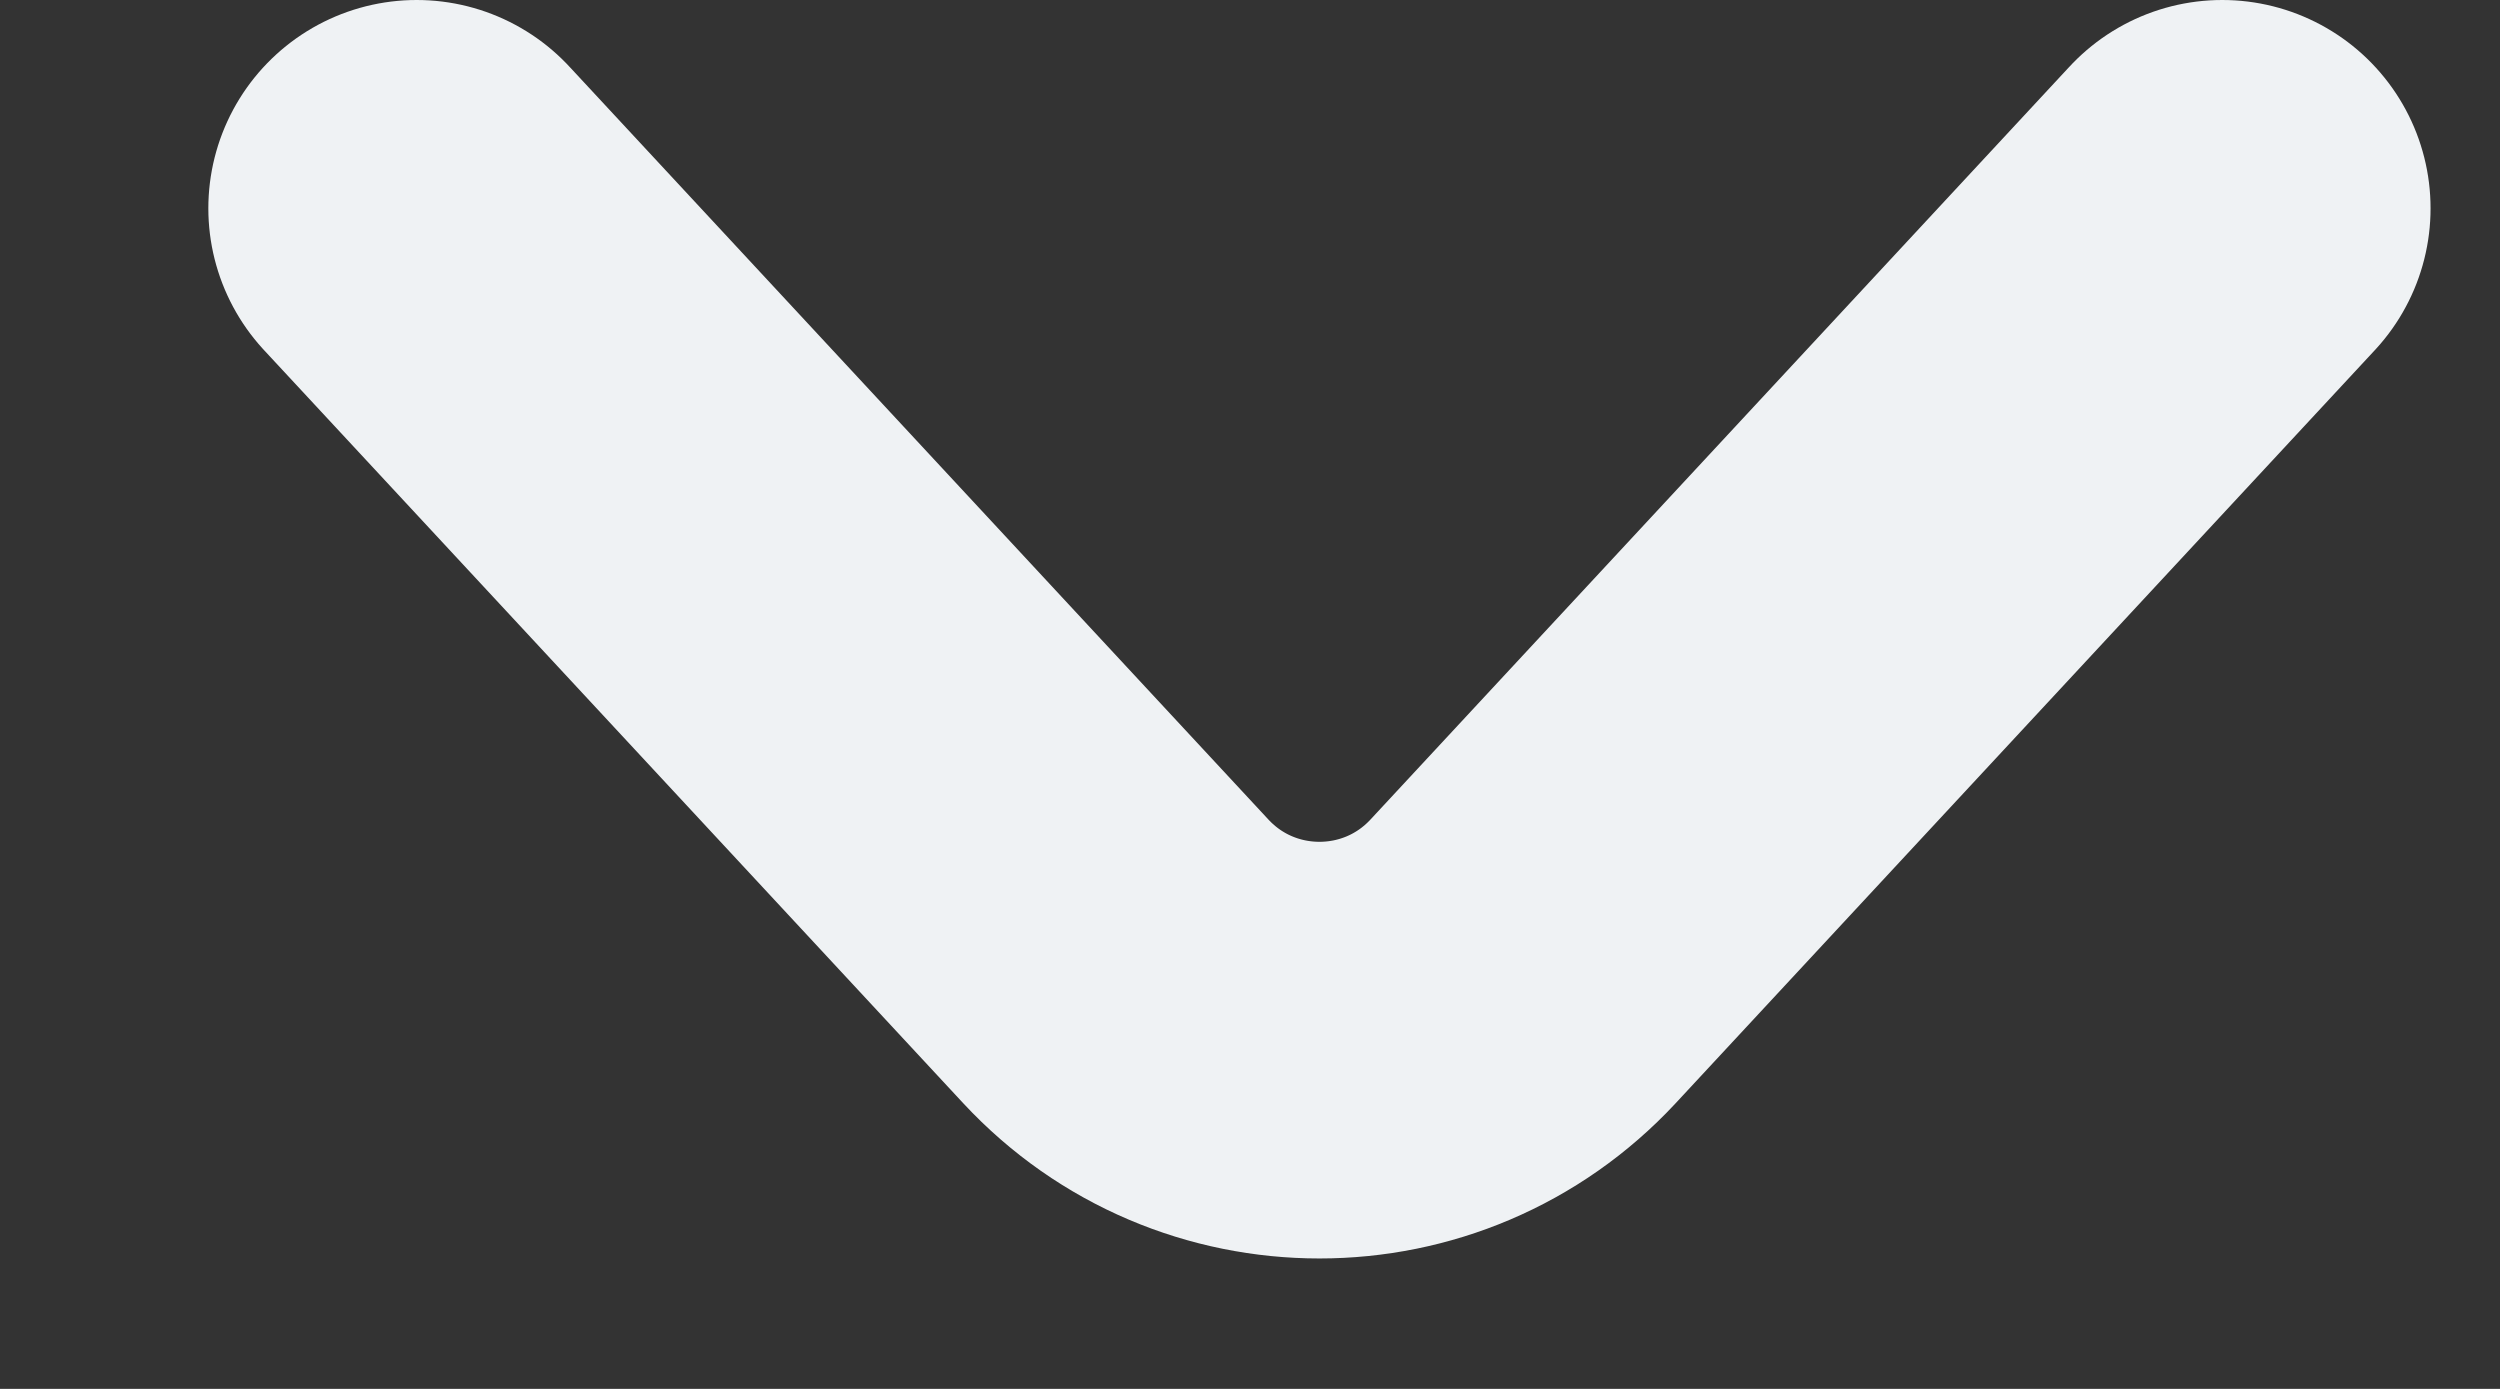 <svg width="9" height="5" viewBox="0 0 9 5" fill="none" xmlns="http://www.w3.org/2000/svg">
  <rect x="0" y="0" width="9" height="5" fill="#333333" stroke="none"/>
  <path d="M1.5 0.75L4.017 3.461C4.413 3.887 5.087 3.887 5.483 3.461L8 0.75"
    stroke="#EFF2F4" stroke-width="1.5" stroke-linecap="round" />
</svg>
